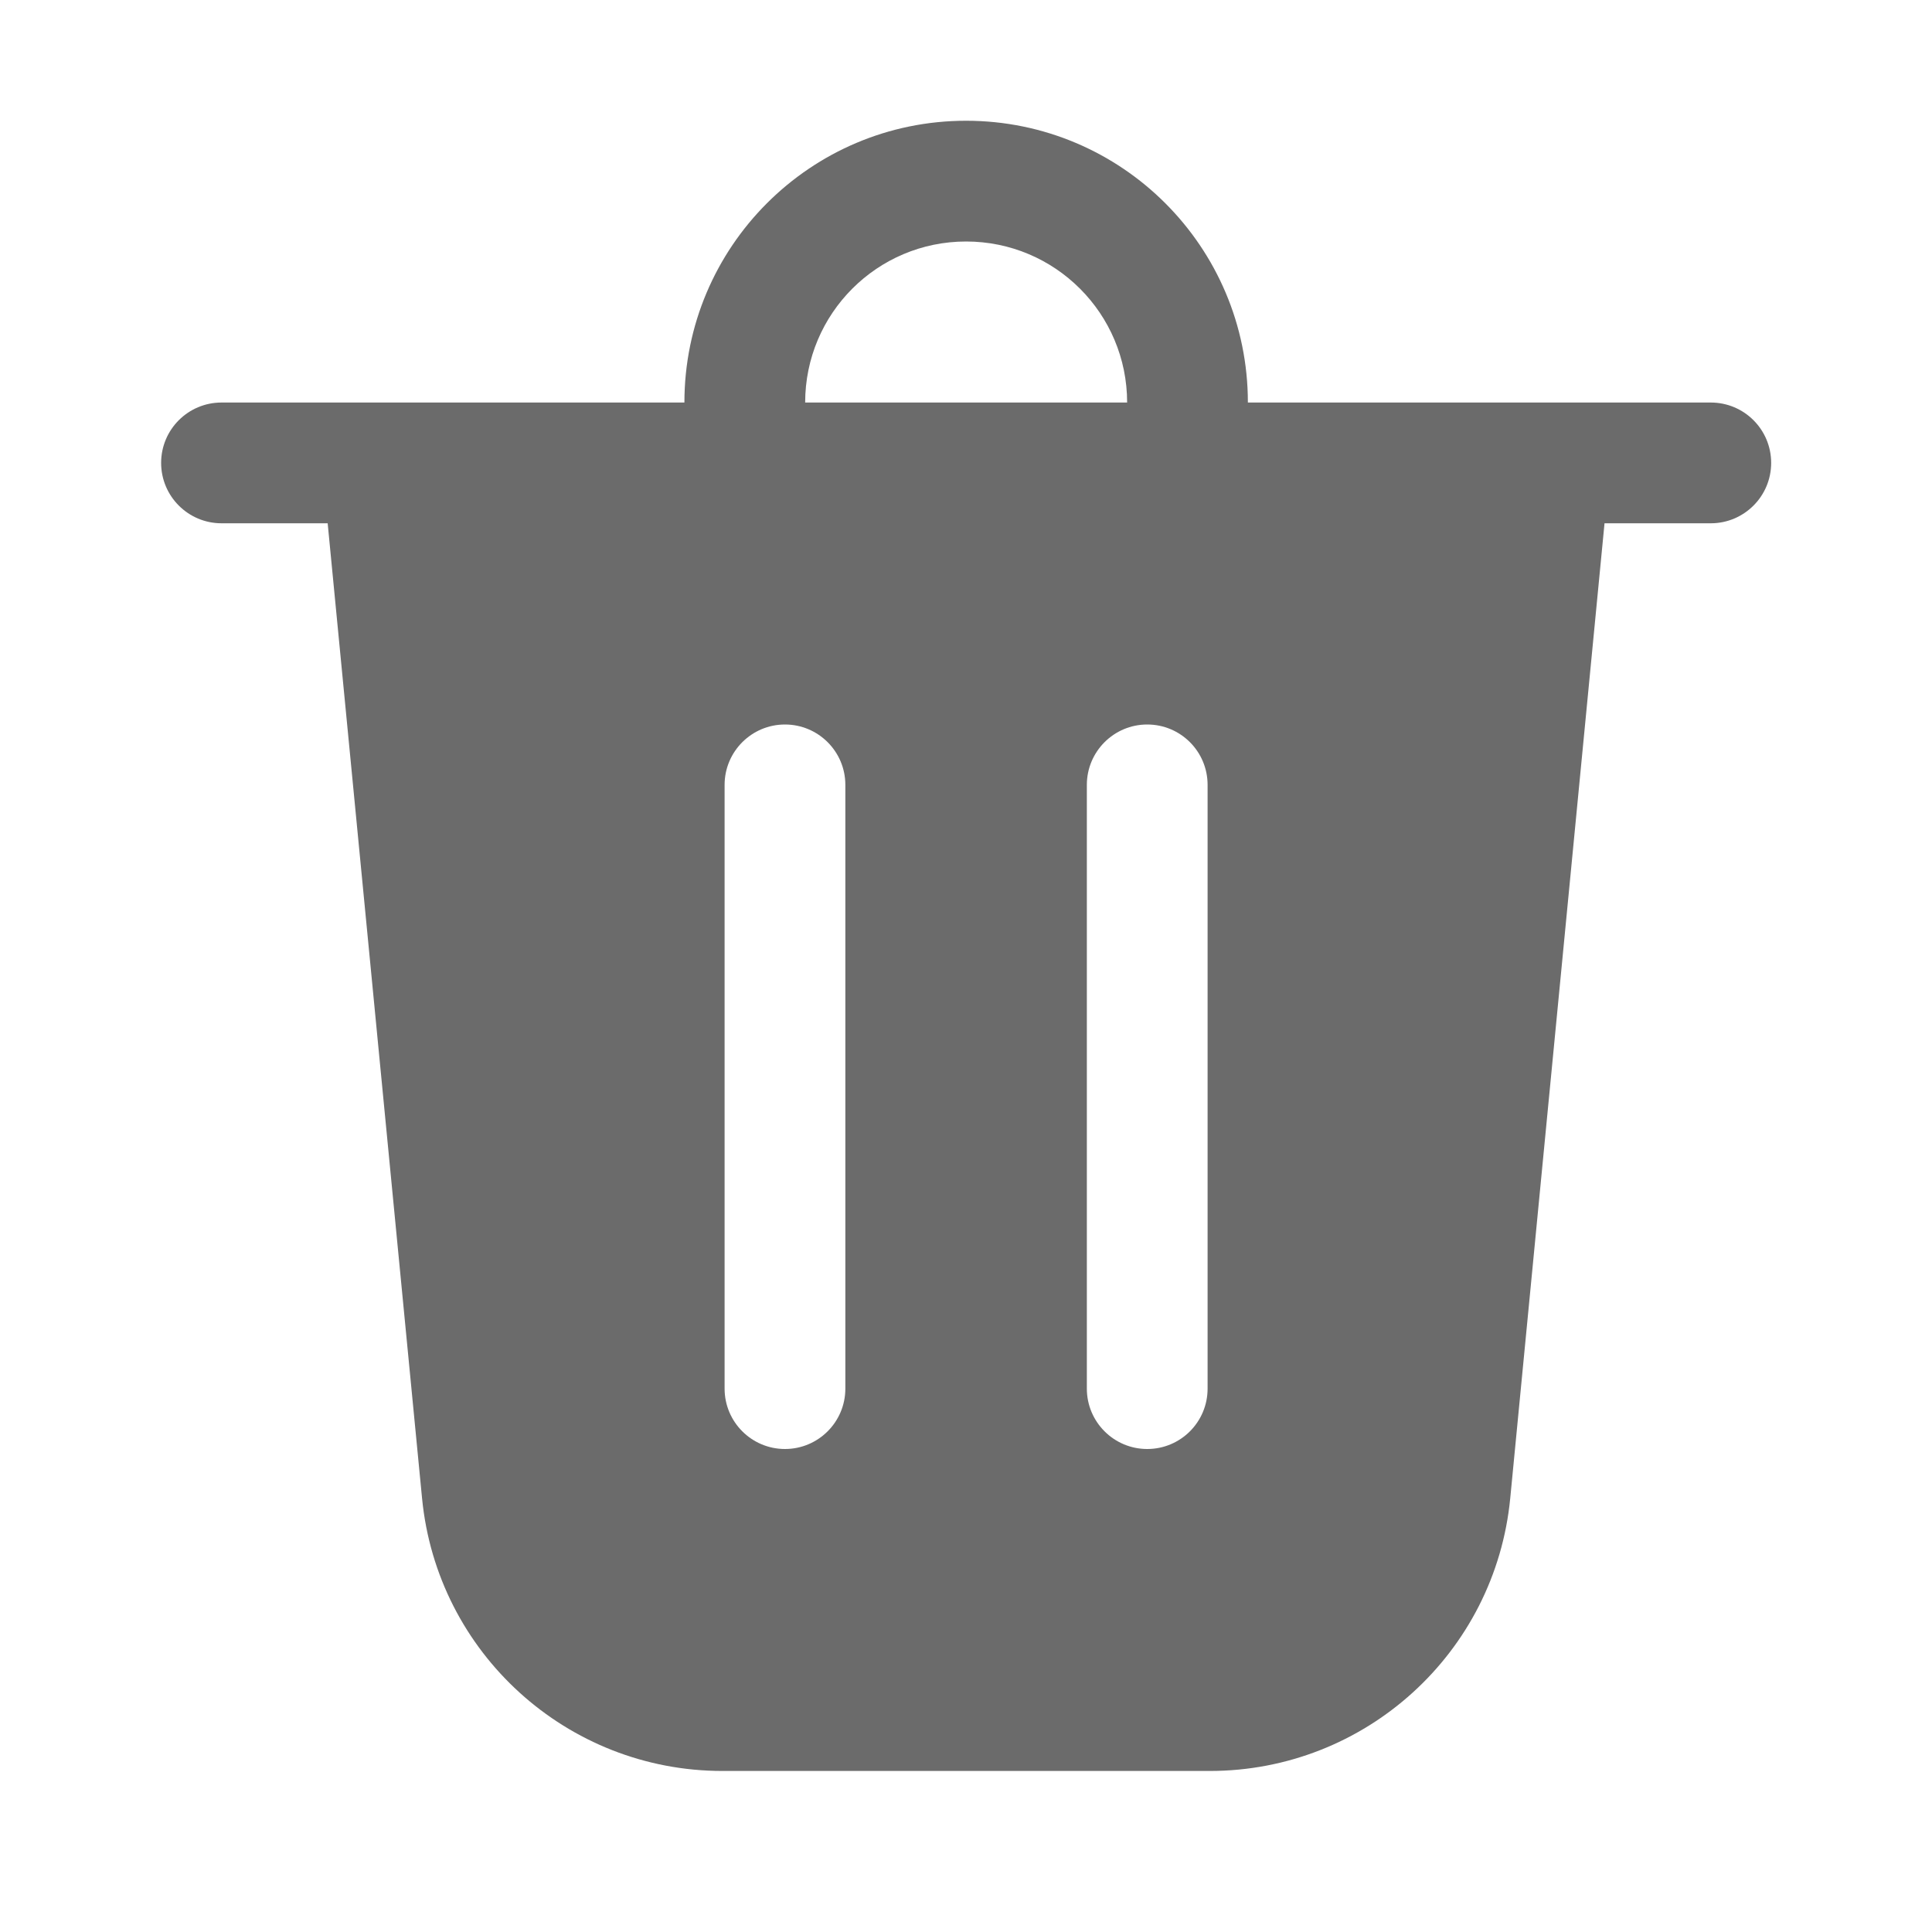 <svg width="20" height="20" viewBox="0 0 20 20" fill="none" xmlns="http://www.w3.org/2000/svg">
<g id="Delete / undefined">
<path id="Vector" d="M8.335 4.167H11.668C11.668 3.246 10.922 2.5 10.001 2.5C9.081 2.5 8.335 3.246 8.335 4.167ZM7.085 4.167C7.085 2.556 8.39 1.25 10.001 1.25C11.612 1.25 12.918 2.556 12.918 4.167H17.71C18.055 4.167 18.335 4.446 18.335 4.792C18.335 5.137 18.055 5.417 17.71 5.417H16.61L15.634 15.509C15.479 17.111 14.133 18.333 12.523 18.333H7.479C5.87 18.333 4.524 17.111 4.369 15.509L3.392 5.417H2.293C1.948 5.417 1.668 5.137 1.668 4.792C1.668 4.446 1.948 4.167 2.293 4.167H7.085ZM8.751 8.125C8.751 7.78 8.471 7.5 8.126 7.5C7.781 7.5 7.501 7.78 7.501 8.125V14.375C7.501 14.72 7.781 15 8.126 15C8.471 15 8.751 14.72 8.751 14.375V8.125ZM11.876 7.5C11.531 7.5 11.251 7.78 11.251 8.125V14.375C11.251 14.72 11.531 15 11.876 15C12.222 15 12.501 14.72 12.501 14.375V8.125C12.501 7.78 12.222 7.5 11.876 7.5Z" fill="#6B6B6B"/>
</g>
</svg>

